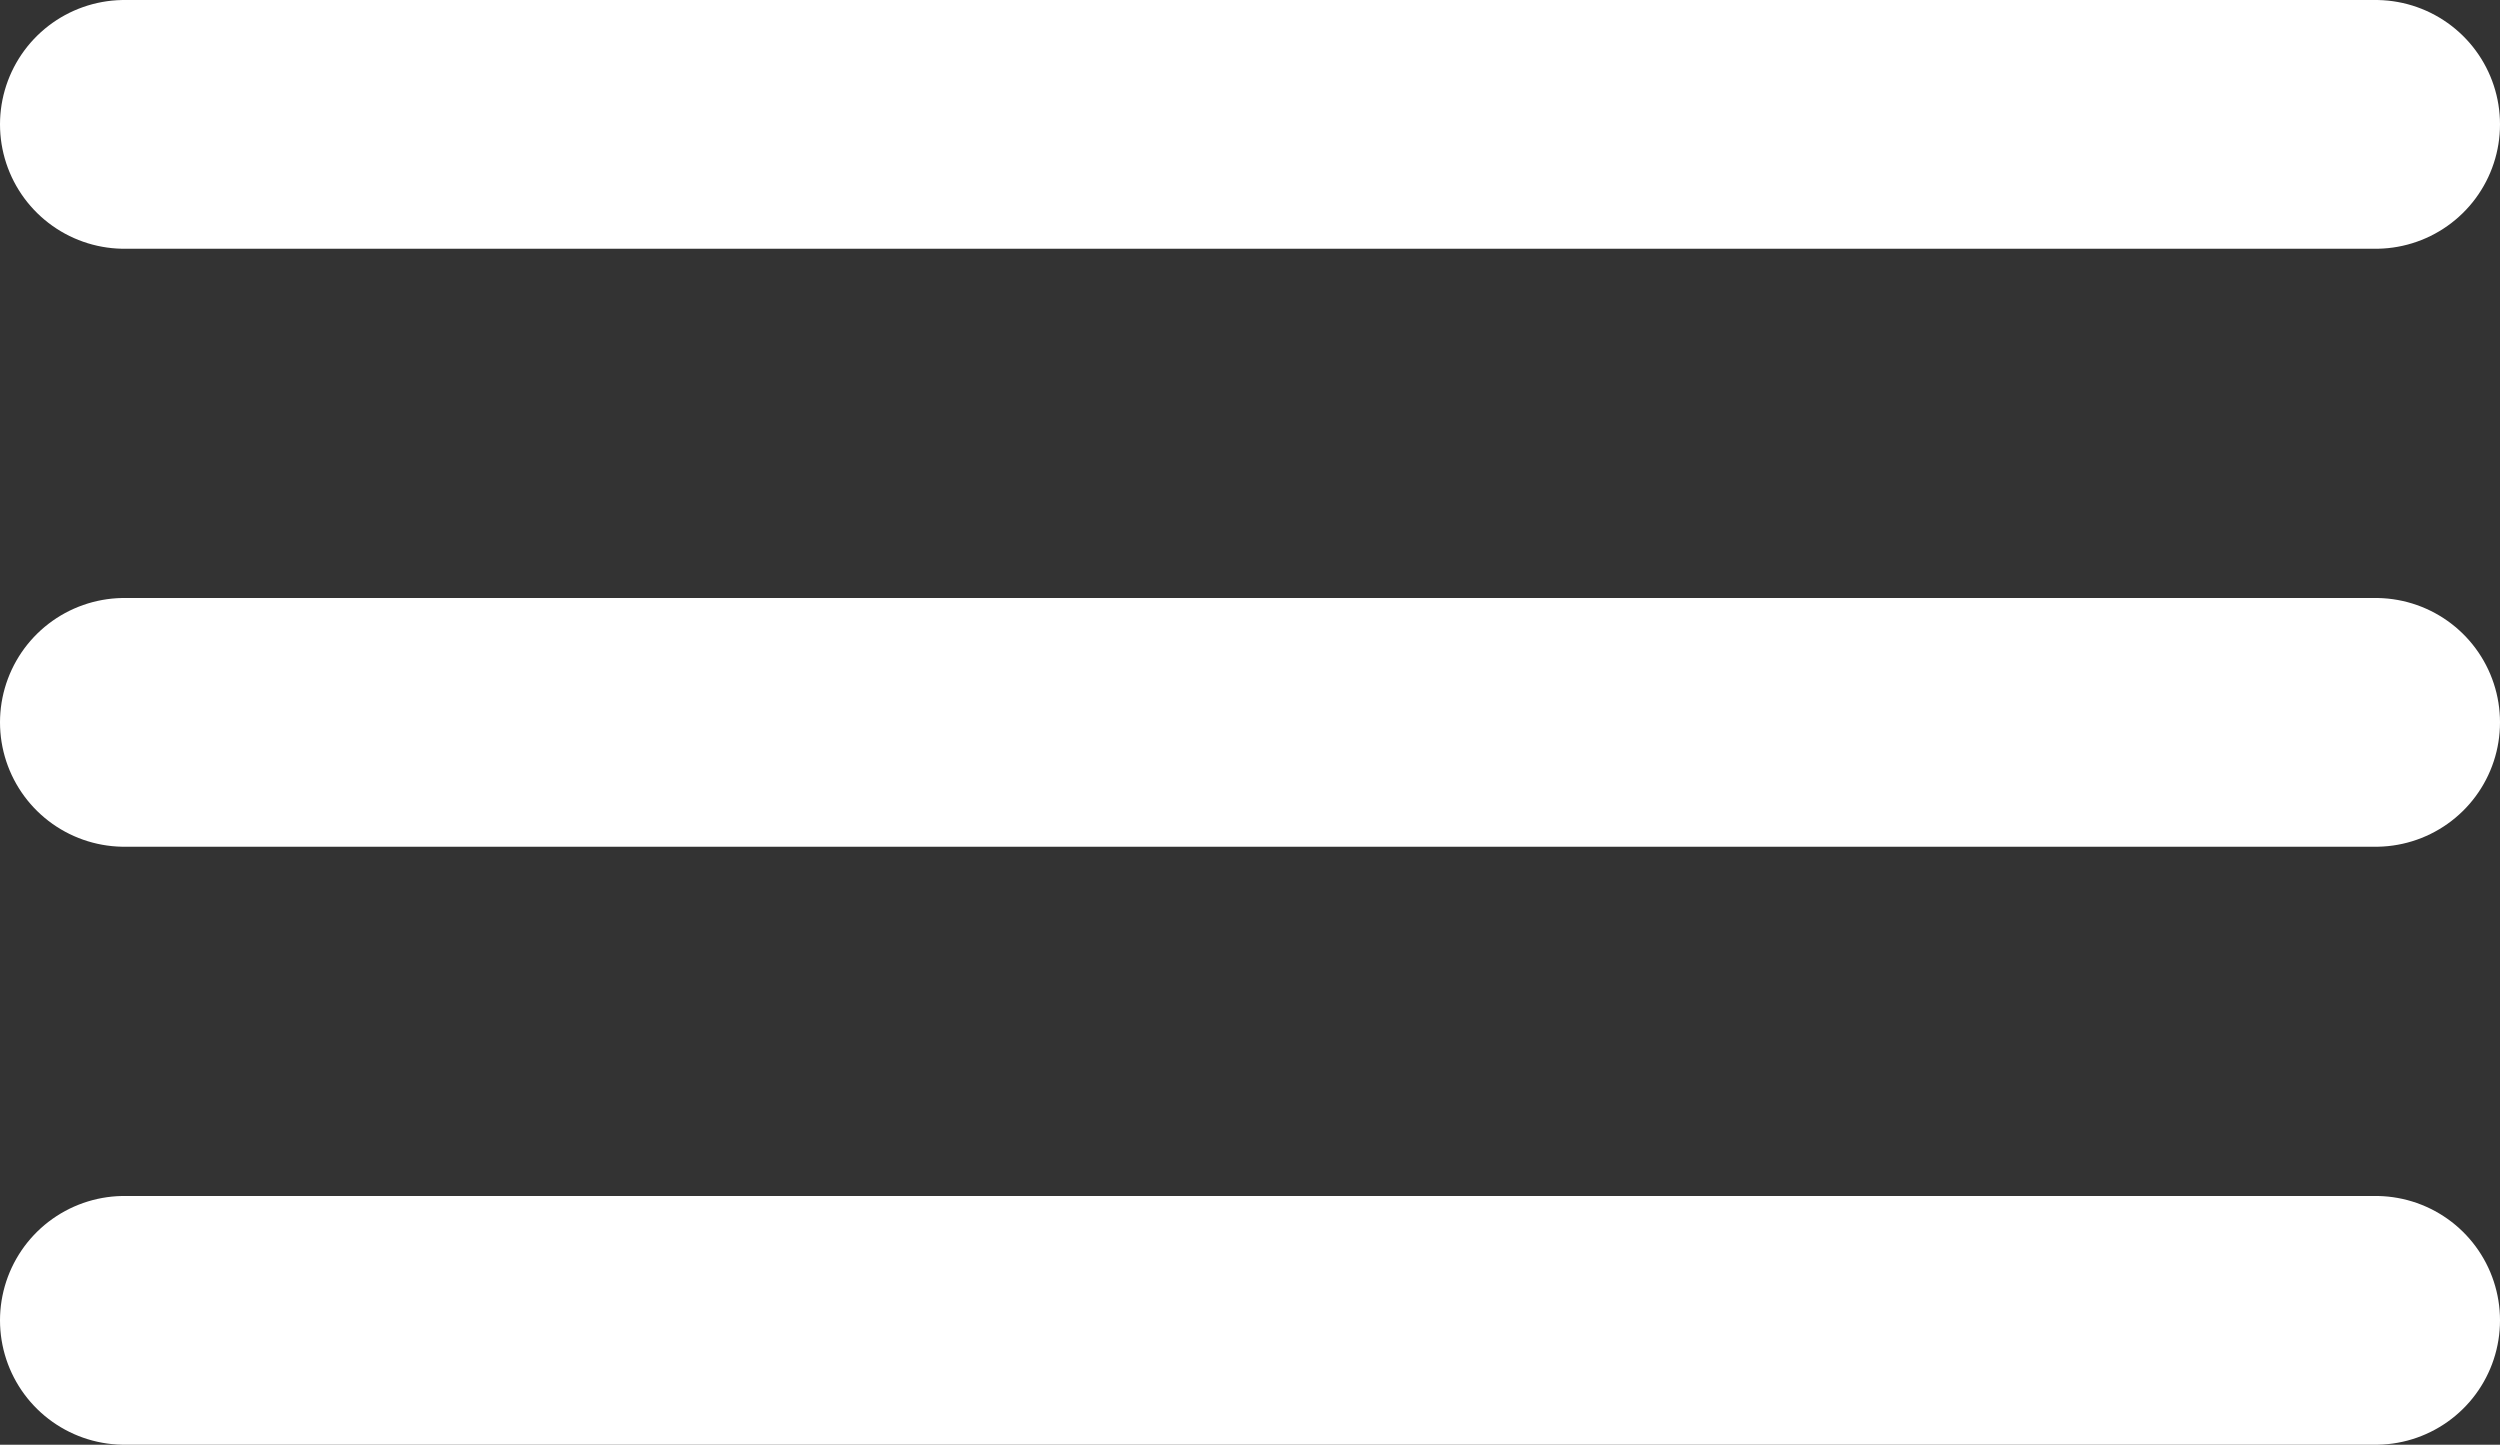 <!-- Generator: Adobe Illustrator 19.2.1, SVG Export Plug-In  -->
<svg version="1.1"
	 xmlns="http://www.w3.org/2000/svg" xmlns:xlink="http://www.w3.org/1999/xlink" xmlns:a="http://ns.adobe.com/AdobeSVGViewerExtensions/3.0/"
	 x="0px" y="0px" width="100.5px" height="58.078px" viewBox="0 0 100.5 58.078" style="enable-background:new 0 0 100.5 58.078;"
	 xml:space="preserve">
<rect x="0" y="0" width="100.5" height="58.078" fill="#333333" stroke="none"/>
<style type="text/css">
	.st0{fill:none;stroke:#FFFFFF;stroke-width:10;stroke-linecap:round;stroke-linejoin:round;stroke-miterlimit:10;}
</style>
<defs>
</defs>
<g>
	<line class="st0" x1="5" y1="5" x2="95.5" y2="5"/>
	<line class="st0" x1="5" y1="29.039" x2="95.5" y2="29.039"/>
	<line class="st0" x1="5" y1="53.078" x2="95.5" y2="53.078"/>
</g>
</svg>